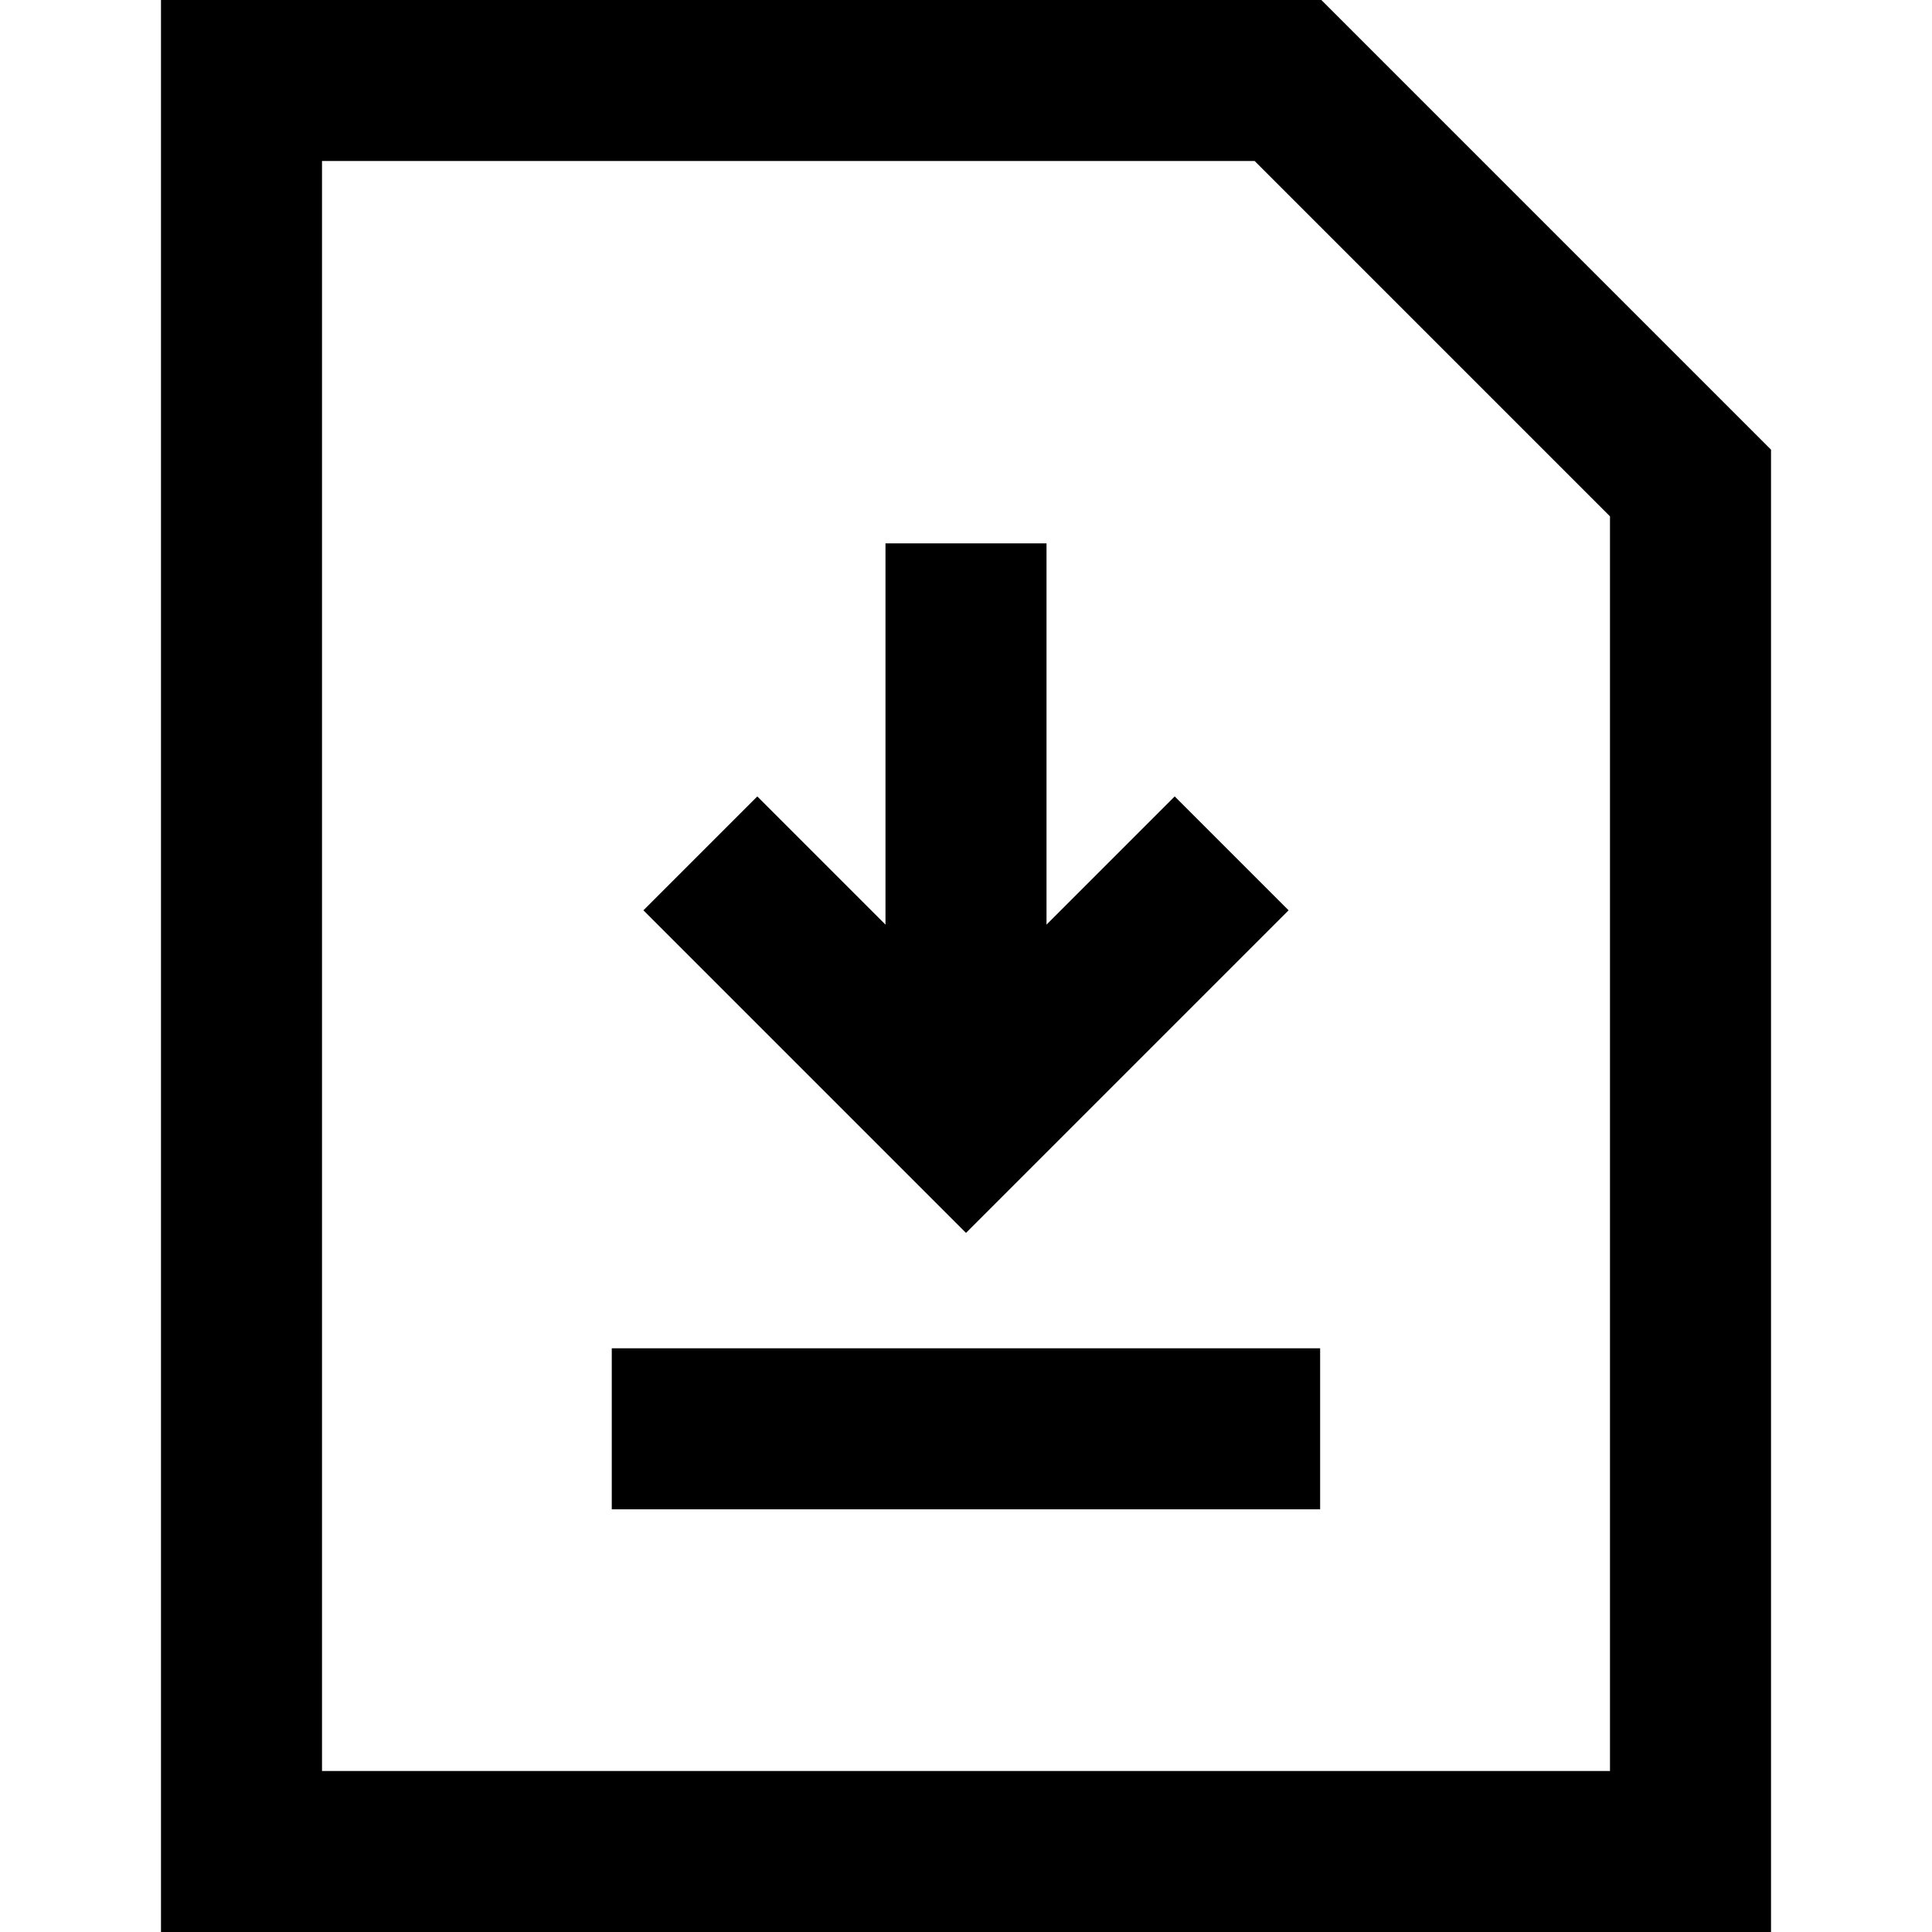 <svg width="20" height="20" viewBox="0 0 20 20" fill="none" xmlns="http://www.w3.org/2000/svg">
<path d="M13.333 0.833H2.5V19.167H17.5V5L13.333 0.833Z" stroke="black" stroke-width="1.667"/>
<path d="M10 5.625V11.583" stroke="black" stroke-width="1.667"/>
<path d="M12.75 8.834L10 11.584L7.25 8.834" stroke="black" stroke-width="1.667"/>
<path d="M13.666 14.791H6.333" stroke="black" stroke-width="1.667"/>
</svg>
